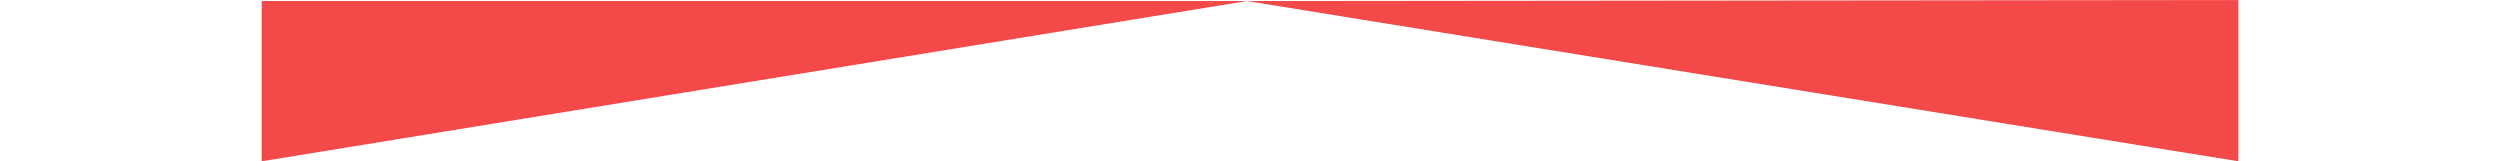 <svg version="1.1" id="Layer_1" xmlns="http://www.w3.org/2000/svg" xmlns:xlink="http://www.w3.org/1999/xlink" x="0px" y="0px" width="155px" height="10px" viewBox="440.469 30.889 320 26.111" enable-background="new 440.469 30.889 320 26.111" xml:space="preserve">
  <polygon fill="#f34949" points="760.469,57 760.469,30.889 599.955,31.056"/>
  <polygon fill="#f34949" points="440.469,57 440.469,31.056 599.955,31.056"/>
</svg>
